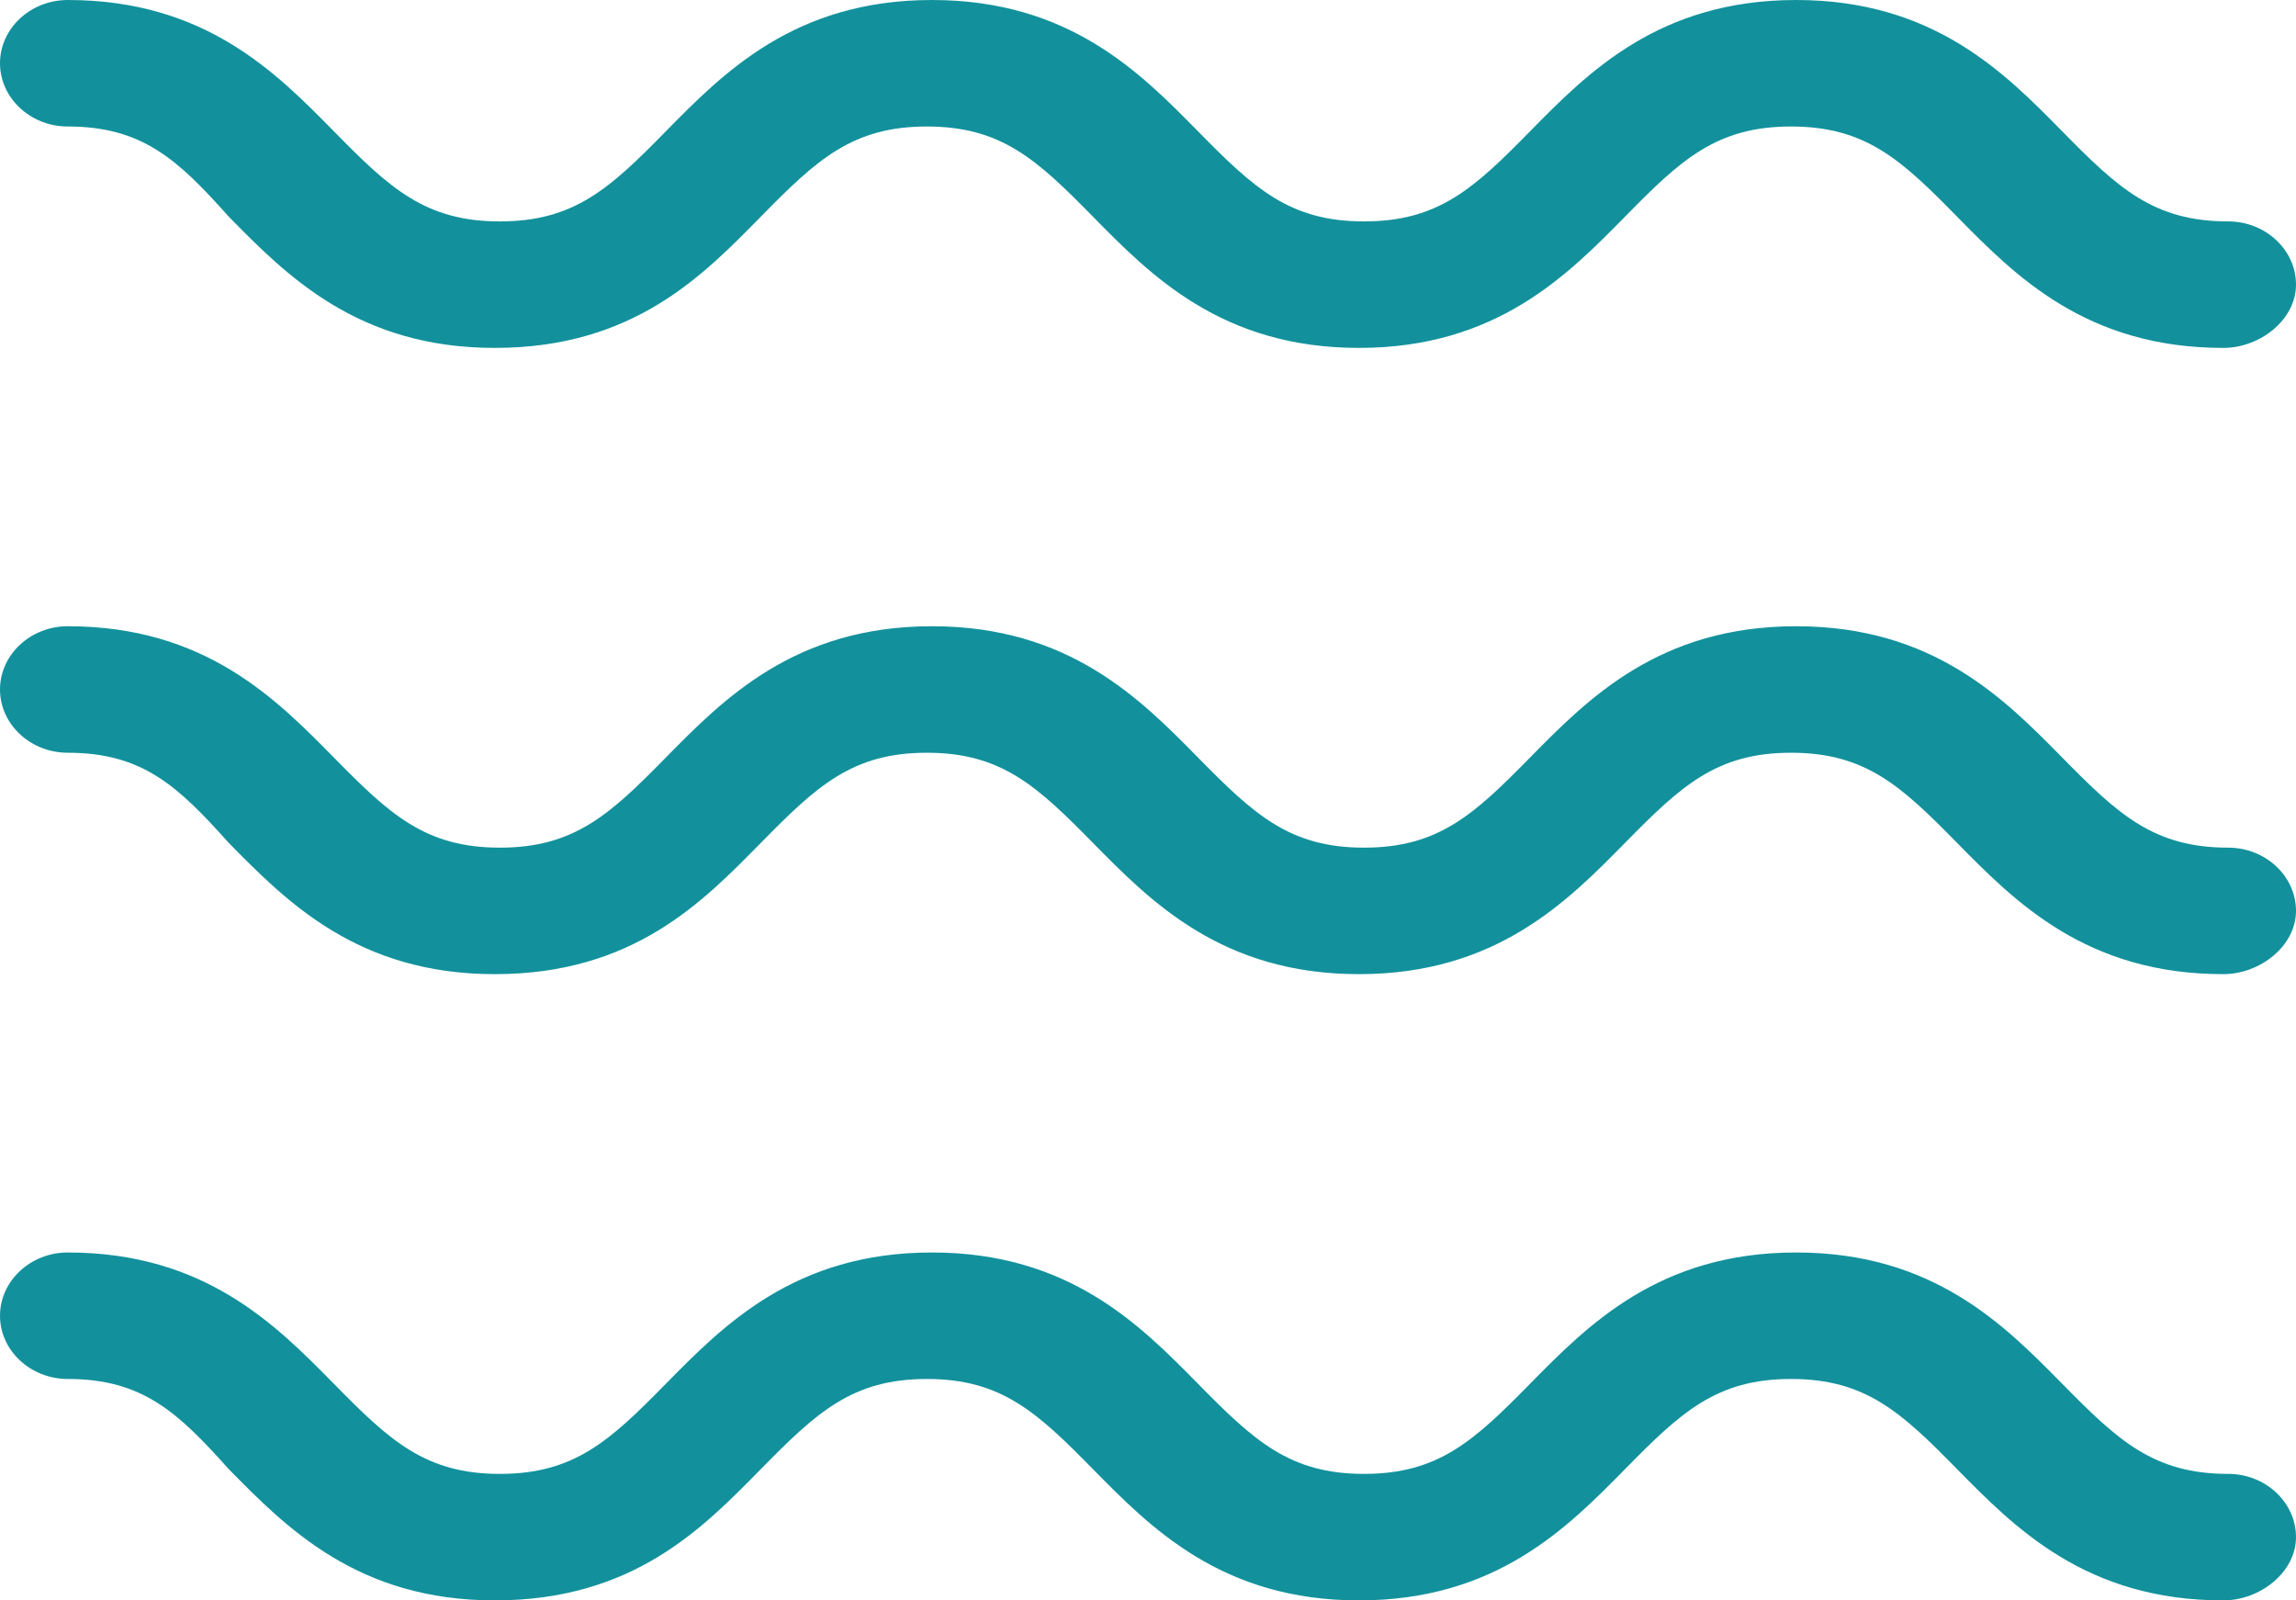 <svg width="33" height="23" viewBox="0 0 33 23" fill="none" xmlns="http://www.w3.org/2000/svg">
<path d="M31.953 14C29.98 14 28.957 12.954 28.129 12.114C27.326 11.296 26.814 10.818 25.742 10.818C24.671 10.818 24.159 11.296 23.356 12.114C22.528 12.954 21.505 14 19.532 14C17.559 14 16.537 12.954 15.709 12.114C14.905 11.296 14.393 10.818 13.322 10.818C12.25 10.818 11.739 11.296 10.935 12.114C10.107 12.954 9.108 14 7.111 14C5.139 14 4.116 12.954 3.288 12.114C2.557 11.296 2.046 10.818 0.974 10.818C0.438 10.818 0 10.409 0 9.909C0 9.409 0.438 9 0.974 9C2.947 9 3.97 10.046 4.798 10.886C5.601 11.704 6.113 12.182 7.184 12.182C8.256 12.182 8.768 11.704 9.571 10.886C10.399 10.046 11.422 9 13.395 9C15.367 9 16.39 10.046 17.218 10.886C18.022 11.704 18.534 12.182 19.605 12.182C20.677 12.182 21.188 11.704 21.992 10.886C22.82 10.046 23.843 9 25.816 9C27.788 9 28.811 10.046 29.639 10.886C30.443 11.704 30.954 12.182 32.026 12.182C32.562 12.182 33 12.591 33 13.091C33 13.591 32.489 14 31.953 14Z" fill="#12919C"/>
<path d="M31.953 5C29.98 5 28.957 3.955 28.129 3.114C27.326 2.295 26.814 1.818 25.742 1.818C24.671 1.818 24.159 2.295 23.356 3.114C22.528 3.955 21.505 5 19.532 5C17.559 5 16.537 3.955 15.709 3.114C14.905 2.295 14.393 1.818 13.322 1.818C12.25 1.818 11.739 2.295 10.935 3.114C10.107 3.955 9.108 5 7.111 5C5.139 5 4.116 3.955 3.288 3.114C2.557 2.295 2.046 1.818 0.974 1.818C0.438 1.818 0 1.409 0 0.909C0 0.409 0.438 0 0.974 0C2.947 0 3.97 1.045 4.798 1.886C5.601 2.705 6.113 3.182 7.184 3.182C8.256 3.182 8.768 2.705 9.571 1.886C10.399 1.045 11.422 0 13.395 0C15.367 0 16.39 1.045 17.218 1.886C18.022 2.705 18.534 3.182 19.605 3.182C20.677 3.182 21.188 2.705 21.992 1.886C22.82 1.045 23.843 0 25.816 0C27.788 0 28.811 1.045 29.639 1.886C30.443 2.705 30.954 3.182 32.026 3.182C32.562 3.182 33 3.591 33 4.091C33 4.591 32.489 5 31.953 5Z" fill="#12919C"/>
<path d="M31.953 23C29.98 23 28.957 21.954 28.129 21.114C27.326 20.296 26.814 19.818 25.742 19.818C24.671 19.818 24.159 20.296 23.356 21.114C22.528 21.954 21.505 23 19.532 23C17.559 23 16.537 21.954 15.709 21.114C14.905 20.296 14.393 19.818 13.322 19.818C12.25 19.818 11.739 20.296 10.935 21.114C10.107 21.954 9.108 23 7.111 23C5.139 23 4.116 21.954 3.288 21.114C2.557 20.296 2.046 19.818 0.974 19.818C0.438 19.818 0 19.409 0 18.909C0 18.409 0.438 18 0.974 18C2.947 18 3.97 19.046 4.798 19.886C5.601 20.704 6.113 21.182 7.184 21.182C8.256 21.182 8.768 20.704 9.571 19.886C10.399 19.046 11.422 18 13.395 18C15.367 18 16.39 19.046 17.218 19.886C18.022 20.704 18.534 21.182 19.605 21.182C20.677 21.182 21.188 20.704 21.992 19.886C22.82 19.046 23.843 18 25.816 18C27.788 18 28.811 19.046 29.639 19.886C30.443 20.704 30.954 21.182 32.026 21.182C32.562 21.182 33 21.591 33 22.091C33 22.591 32.489 23 31.953 23Z" fill="#12919C"/>
</svg>
